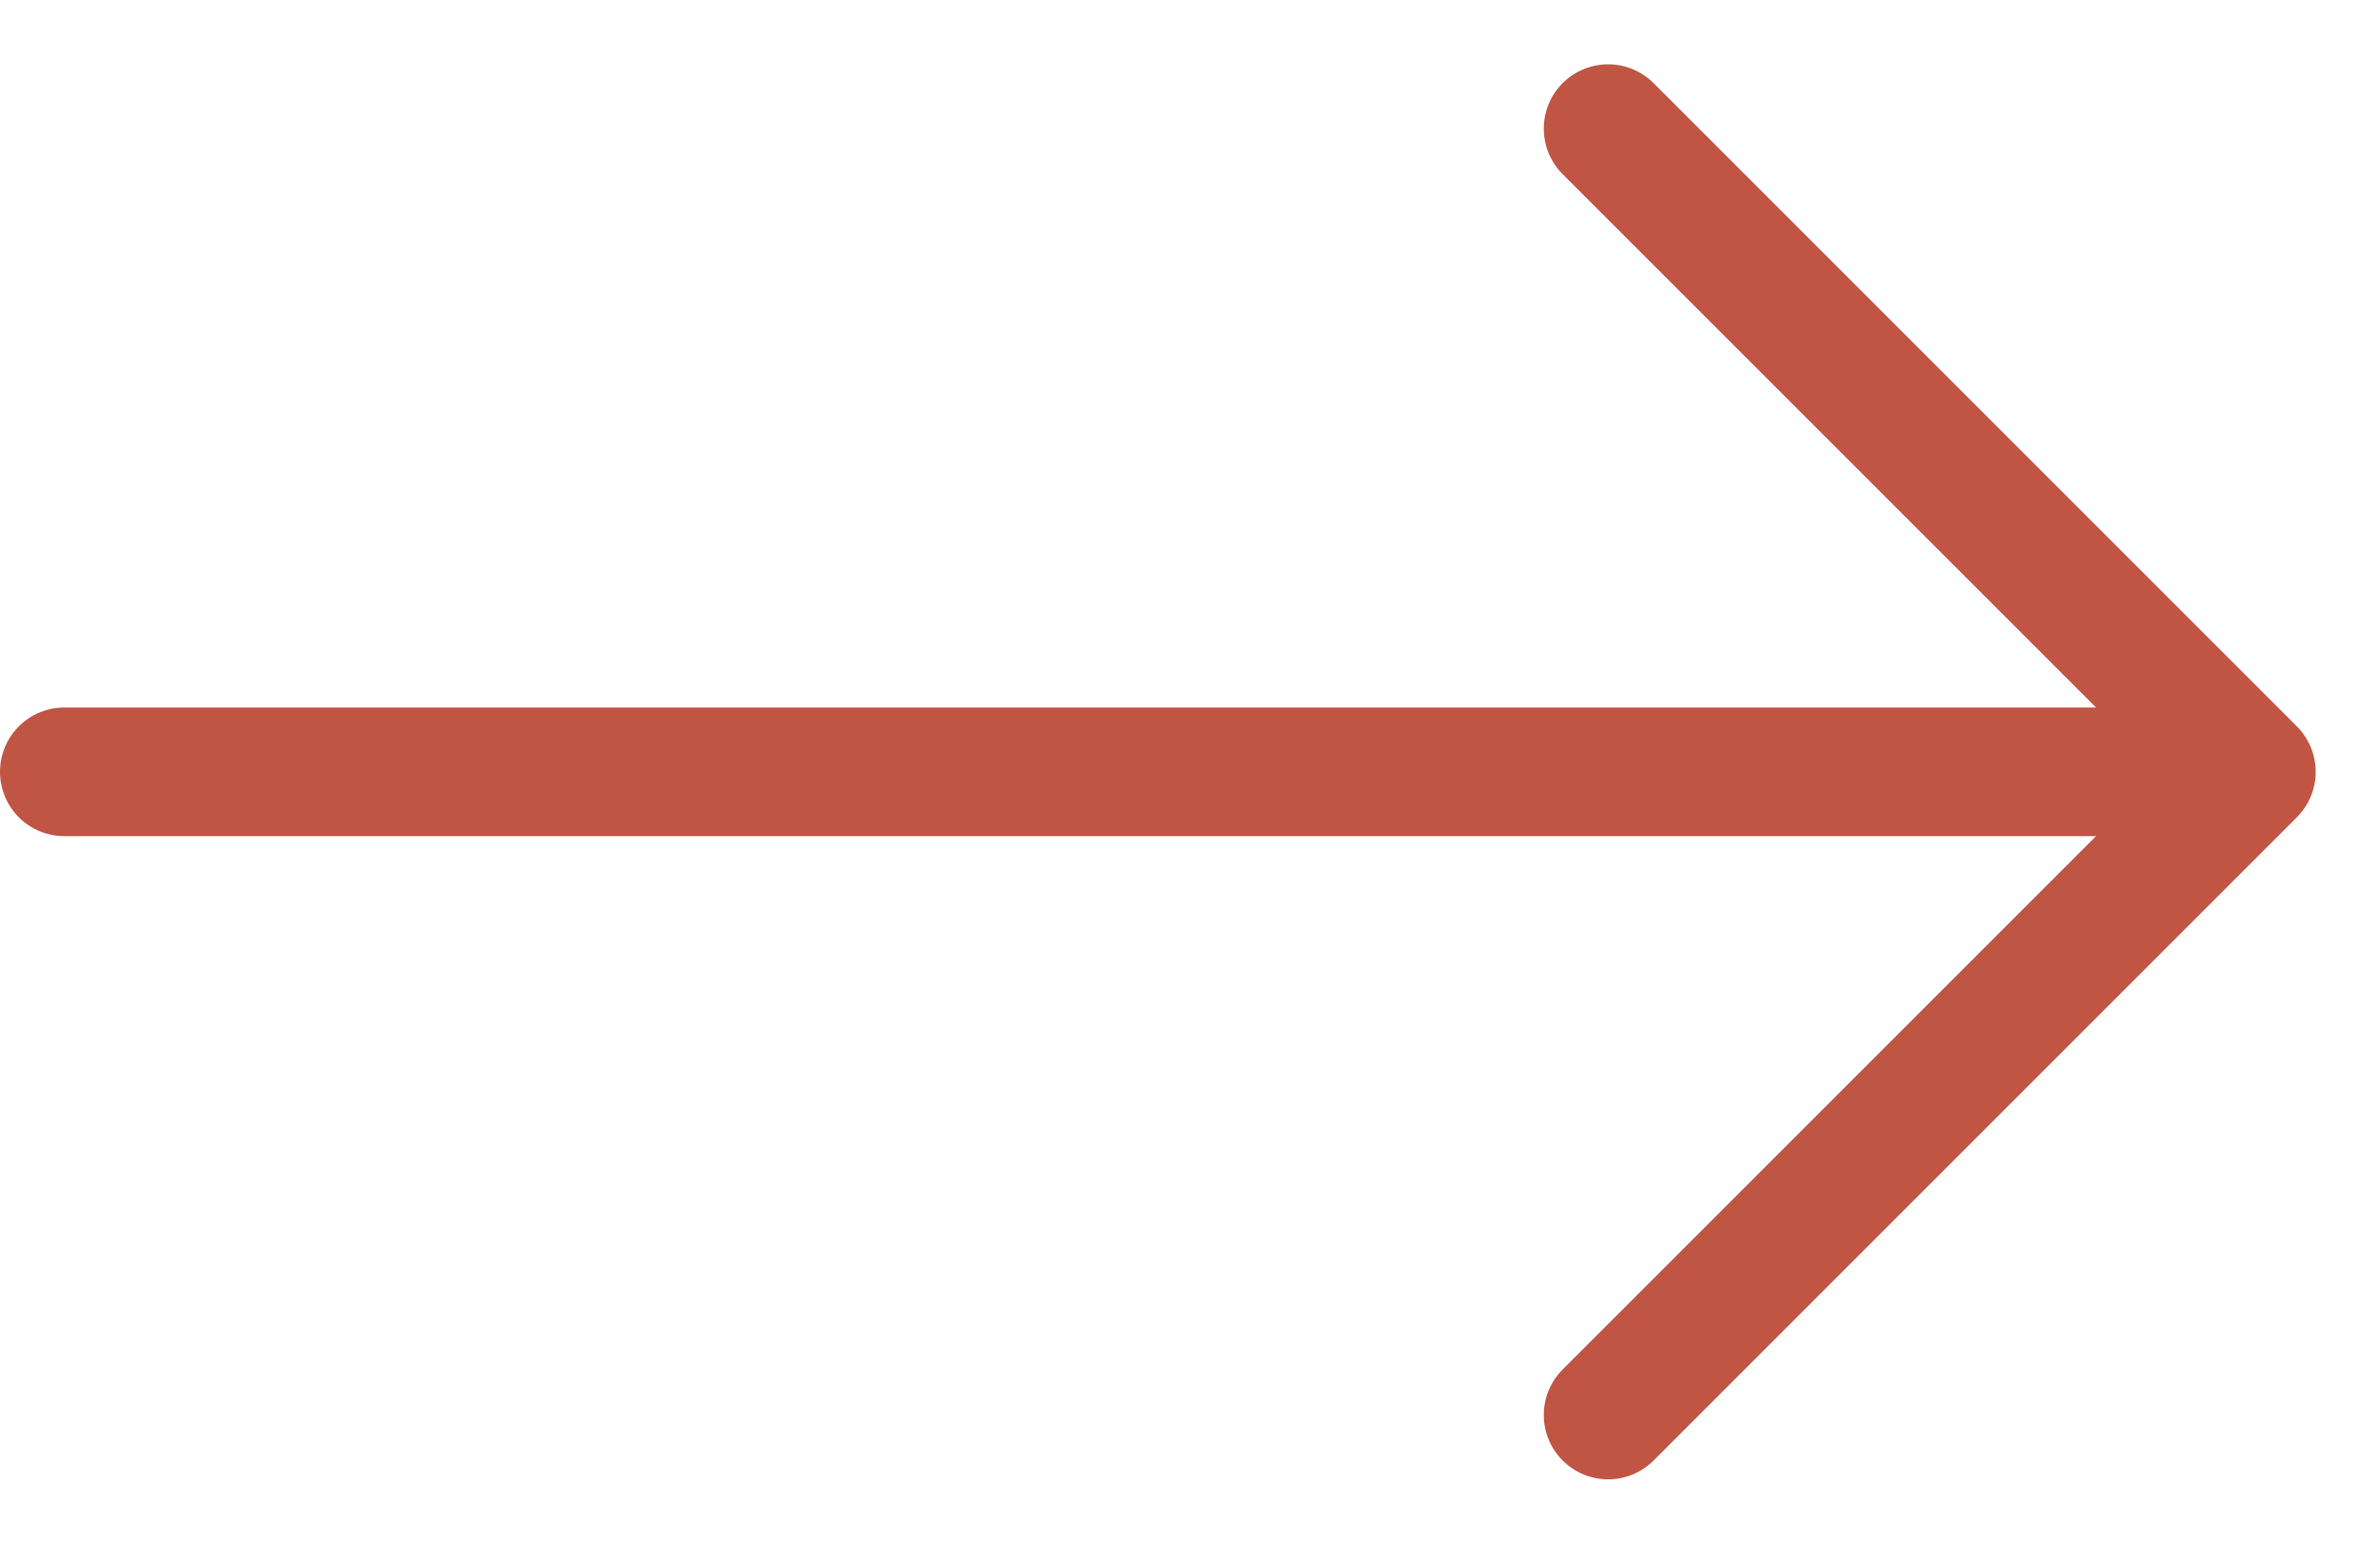 <svg width="37" height="24" viewBox="0 0 37 24" fill="none" xmlns="http://www.w3.org/2000/svg">
<path d="M34.5 12L1 12" stroke="#C15544" stroke-width="2" stroke-linecap="round"/>
<path d="M25 22L35 12L25 2" stroke="#C15544" stroke-width="2" stroke-linecap="round" stroke-linejoin="round"/>
</svg>
